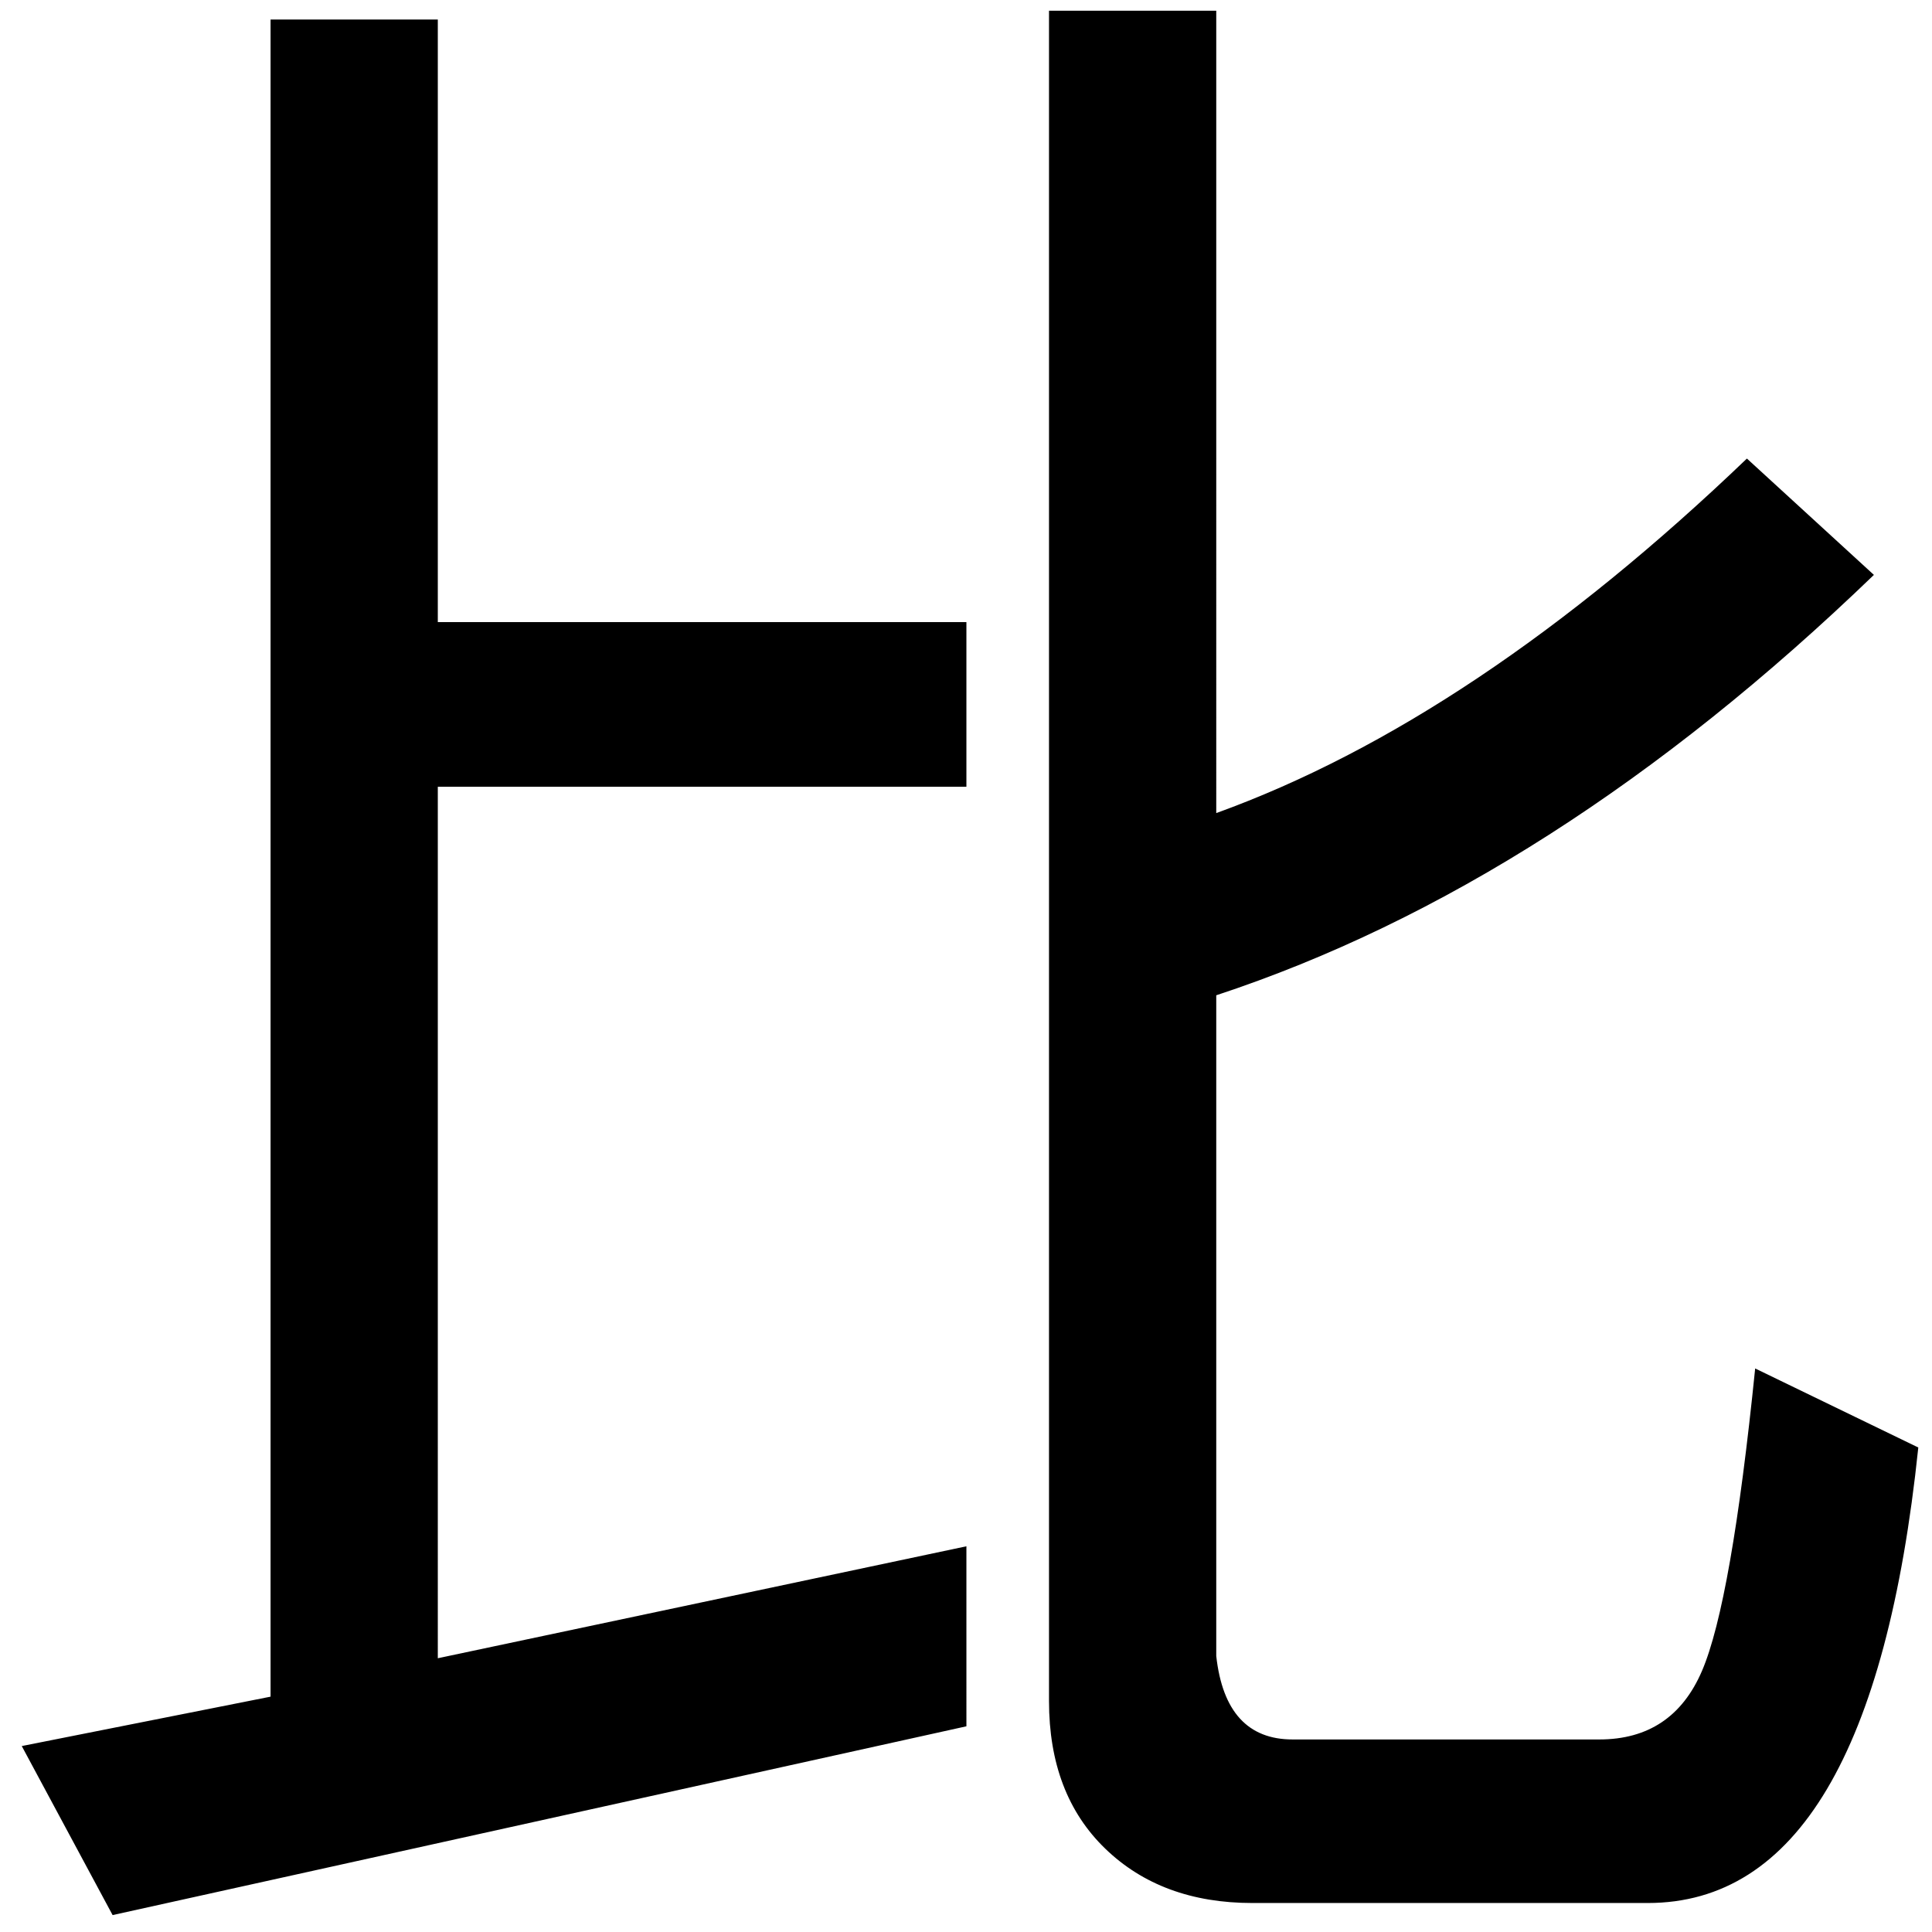 <?xml version="1.0" encoding="UTF-8" standalone="no"?>
<svg
   xmlns:dc="http://purl.org/dc/elements/1.1/"
   xmlns:cc="http://creativecommons.org/ns#"
   xmlns:rdf="http://www.w3.org/1999/02/22-rdf-syntax-ns#"
   xmlns:svg="http://www.w3.org/2000/svg"
   xmlns="http://www.w3.org/2000/svg"
   xmlns:sodipodi="http://sodipodi.sourceforge.net/DTD/sodipodi-0.dtd"
   xmlns:inkscape="http://www.inkscape.org/namespaces/inkscape"
   fill-opacity="1"
   color-rendering="auto"
   color-interpolation="auto"
   text-rendering="auto"
   stroke="black"
   stroke-linecap="square"
   stroke-miterlimit="10"
   shape-rendering="auto"
   stroke-opacity="1"
   fill="black"
   stroke-dasharray="none"
   font-weight="normal"
   stroke-width="1"
   font-family="'Dialog'"
   font-style="normal"
   stroke-linejoin="miter"
   font-size="12"
   stroke-dashoffset="0"
   image-rendering="auto"
   version="1.1"
   id="svg9"
   sodipodi:docname="manyougana-katakana_letter_hi.svg"
   inkscape:version="0.92.4 (5da689c313, 2019-01-14)"
   width="100%"
   height="100%"
   viewBox="0 0 100 100"
   preserveAspectRatio="xMidYMid meet"
   >
  <sodipodi:namedview
     pagecolor="#ffffff"
     bordercolor="#666666"
     borderopacity="1"
     objecttolerance="10"
     gridtolerance="10"
     guidetolerance="10"
     inkscape:pageopacity="0"
     inkscape:pageshadow="2"
     inkscape:window-width="1920"
     inkscape:window-height="986"
     id="namedview11"
     showgrid="false"
     inkscape:zoom="4.72"
     inkscape:cx="72.197145"
     inkscape:cy="34.608555"
     inkscape:window-x="-11"
     inkscape:window-y="-11"
     inkscape:window-maximized="1"
     inkscape:current-layer="svg9" />
  <!--U+6BD4-->
  <defs
     id="genericDefs" />
  <g
     id="g7"
     transform="matrix(0.38,0,0,0.404,-5.34,-60.973)">
    <g
       id="g5">
      <path
         d="M 275.344,336.375 Q 268.875,394.734 238.5,394.734 h -53.859 q -12.375,0 -20.039,-6.961 -7.664,-6.961 -7.664,-18.914 V 152.297 h 22.781 V 255.094 Q 214.875,243.141 252,209.672 l 17.297,14.906 q -43.734,39.656 -89.578,53.859 v 84.656 q 1.266,10.687 10.406,10.687 h 41.766 q 9.984,0 13.992,-8.789 4.008,-8.789 7.242,-38.742 z M 145.688,372.094 29.391,396.281 17.016,374.625 50.906,368.297 v -214.875 h 22.781 v 77.203 h 72 v 21.094 h -72 V 363.375 l 72,-14.344 z"
         id="path3"
         inkscape:connector-curvature="0"
         style="stroke:none" />
    </g>
  </g>
</svg>
